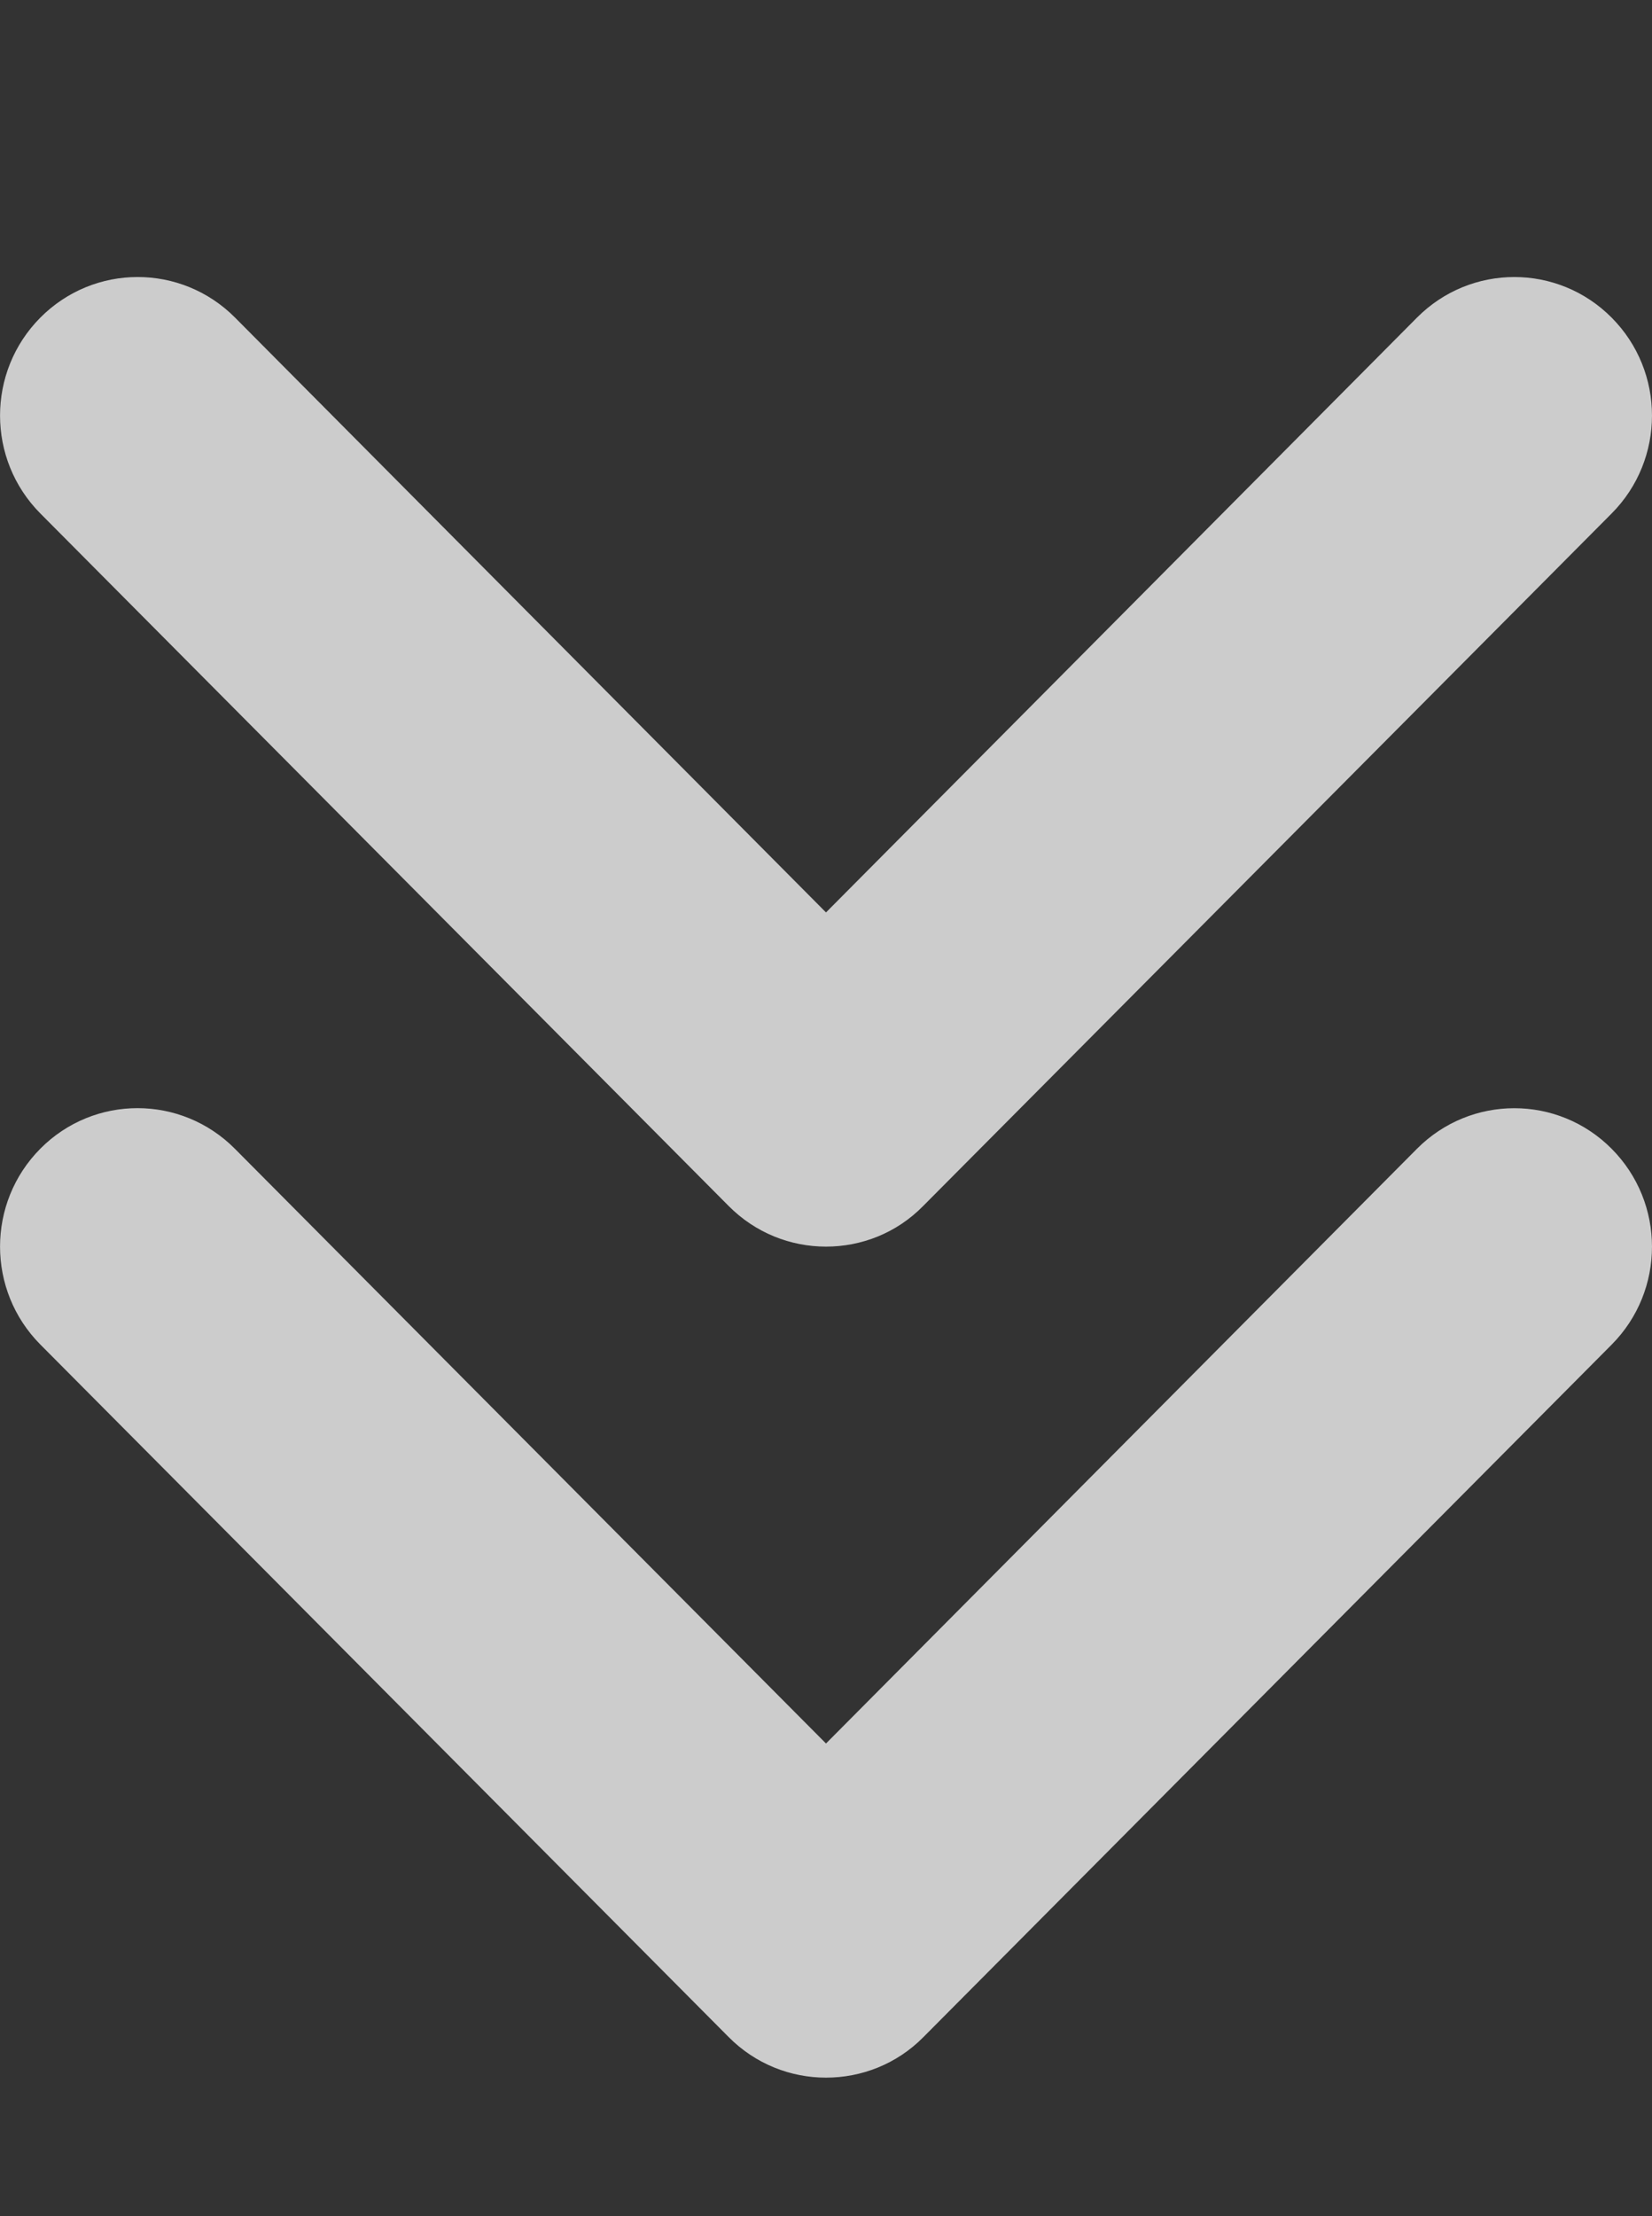 <svg width="44" height="59" viewBox="0 0 44 59" fill="none" xmlns="http://www.w3.org/2000/svg">
<rect x="0" y="0" width="44" height="59" fill="#333333" stroke="none"/>
<path d="M24.59 32.104C23.879 32.83 22.94 33.188 22 33.188C21.061 33.188 20.123 32.827 19.408 32.107L1.075 13.67C-0.357 12.229 -0.357 9.896 1.075 8.455C2.507 7.015 4.827 7.015 6.26 8.455L22 24.291L37.74 8.456C39.173 7.015 41.493 7.015 42.925 8.456C44.358 9.896 44.358 12.23 42.925 13.67L24.59 32.104ZM6.256 30.583L22 46.416L37.74 30.583C39.173 29.143 41.493 29.143 42.925 30.583C44.358 32.024 44.358 34.357 42.925 35.798L24.592 54.235C23.879 54.955 22.94 55.312 22 55.312C21.061 55.312 20.123 54.952 19.408 54.232L1.075 35.795C-0.357 34.354 -0.357 32.021 1.075 30.58C2.507 29.14 4.824 29.143 6.256 30.583Z" fill="white" fill-opacity="0.75"/>
</svg>
